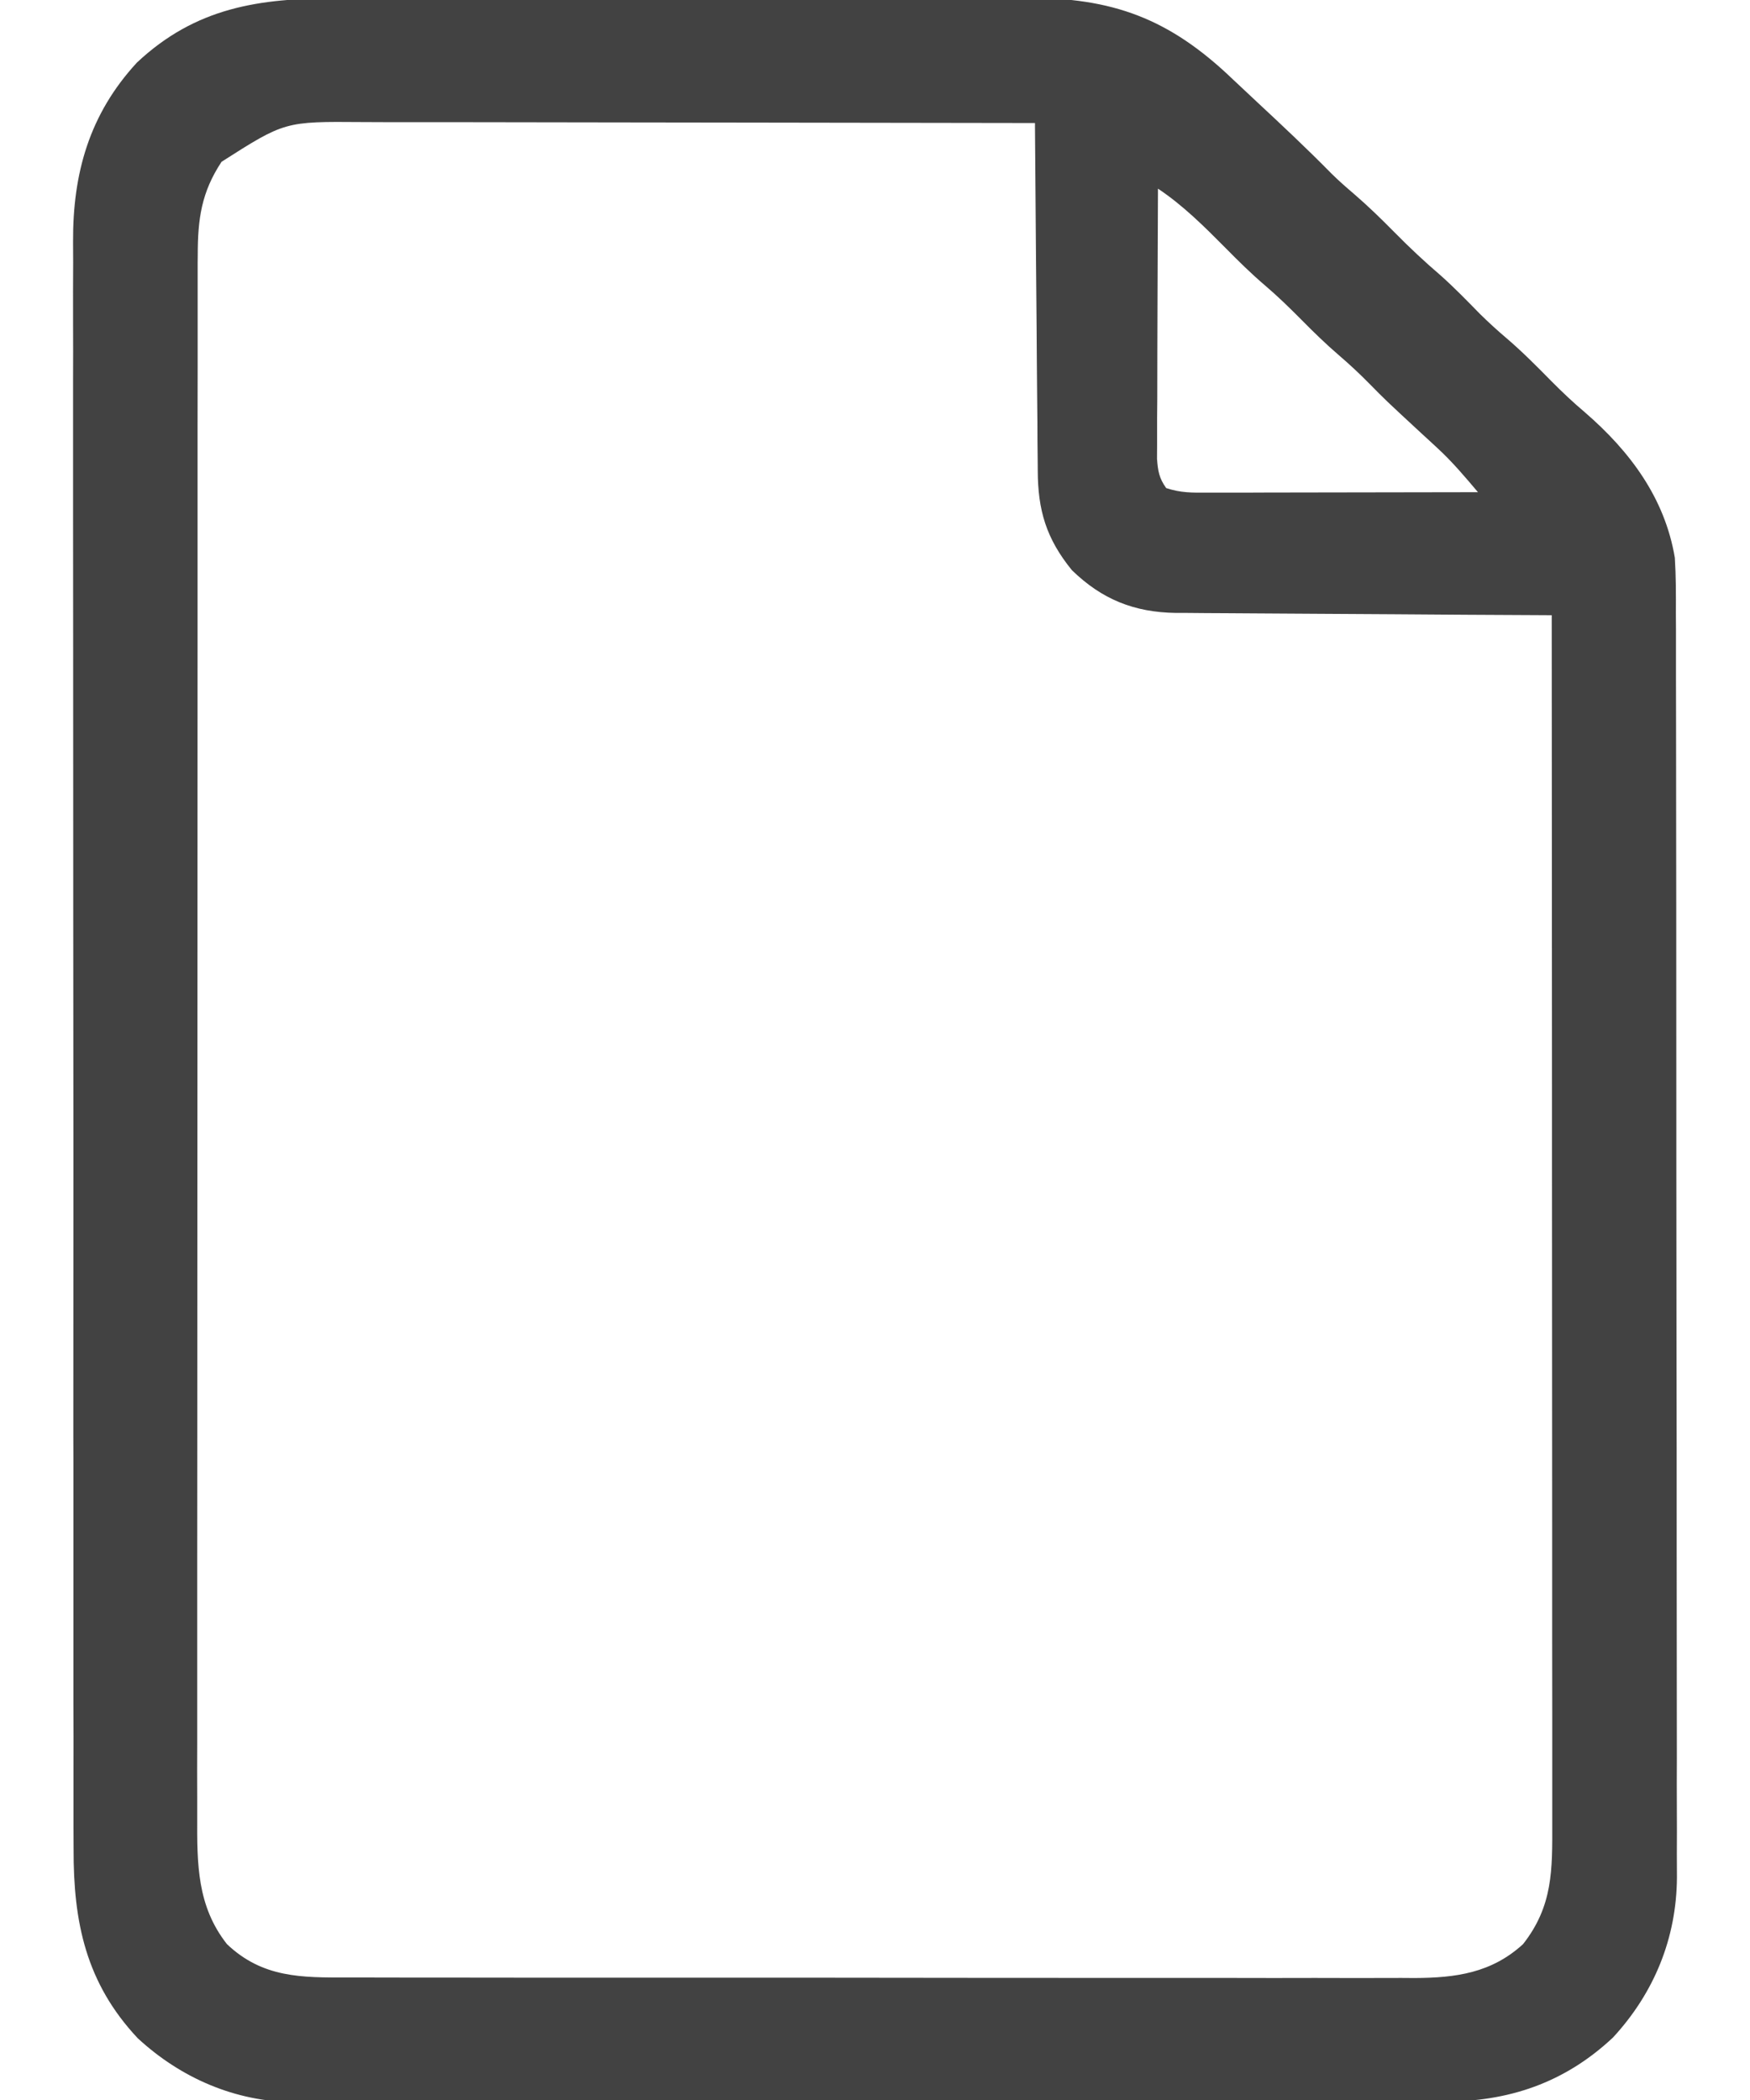 <svg width="20" height="24" viewBox="0 0 20 24" fill="none" xmlns="http://www.w3.org/2000/svg">
<path d="M3.848 -0.019C3.941 -0.019 4.035 -0.019 4.129 -0.02C4.382 -0.021 4.636 -0.021 4.89 -0.02C5.102 -0.02 5.314 -0.021 5.526 -0.021C6.027 -0.021 6.528 -0.021 7.029 -0.021C7.545 -0.02 8.061 -0.021 8.576 -0.022C9.02 -0.023 9.464 -0.024 9.908 -0.023C10.172 -0.023 10.437 -0.023 10.701 -0.024C10.95 -0.025 11.2 -0.025 11.448 -0.024C11.539 -0.024 11.63 -0.024 11.721 -0.024C12.714 -0.029 13.364 0.21 14.09 0.907C14.18 0.992 14.271 1.077 14.361 1.161C14.651 1.431 14.939 1.701 15.217 1.984C15.3 2.066 15.387 2.142 15.476 2.218C15.634 2.354 15.783 2.499 15.93 2.648C16.103 2.824 16.28 2.99 16.467 3.15C16.624 3.29 16.77 3.441 16.917 3.591C17.014 3.686 17.112 3.776 17.216 3.864C17.397 4.019 17.564 4.187 17.731 4.357C17.855 4.482 17.981 4.601 18.115 4.714C18.627 5.157 19.027 5.691 19.141 6.375C19.154 6.586 19.154 6.796 19.153 7.007C19.153 7.071 19.154 7.135 19.154 7.199C19.154 7.375 19.154 7.551 19.154 7.726C19.154 7.916 19.155 8.105 19.155 8.295C19.156 8.666 19.156 9.037 19.156 9.408C19.156 9.71 19.157 10.011 19.157 10.313C19.158 11.169 19.158 12.025 19.158 12.882C19.158 12.928 19.158 12.974 19.158 13.021C19.158 13.068 19.158 13.114 19.158 13.161C19.158 13.91 19.159 14.658 19.16 15.406C19.162 16.175 19.162 16.944 19.162 17.713C19.162 18.145 19.162 18.576 19.163 19.007C19.164 19.375 19.164 19.742 19.164 20.11C19.163 20.297 19.163 20.484 19.164 20.671C19.165 20.843 19.165 21.015 19.164 21.187C19.164 21.277 19.165 21.369 19.165 21.459C19.16 22.151 18.905 22.775 18.435 23.285C17.881 23.805 17.238 24.022 16.488 24.018C16.43 24.018 16.372 24.019 16.313 24.019C16.154 24.02 15.994 24.02 15.835 24.019C15.663 24.019 15.491 24.02 15.318 24.02C14.982 24.021 14.645 24.021 14.308 24.02C14.034 24.02 13.76 24.02 13.486 24.021C13.447 24.021 13.408 24.021 13.367 24.021C13.288 24.021 13.209 24.021 13.129 24.021C12.386 24.022 11.642 24.021 10.898 24.021C10.219 24.02 9.539 24.021 8.86 24.022C8.161 24.023 7.463 24.024 6.764 24.023C6.372 24.023 5.981 24.023 5.589 24.024C5.255 24.025 4.922 24.025 4.588 24.024C4.418 24.024 4.248 24.024 4.078 24.024C3.893 24.025 3.708 24.024 3.524 24.023C3.471 24.024 3.418 24.024 3.363 24.025C2.689 24.019 2.069 23.751 1.574 23.294C0.982 22.663 0.838 21.968 0.841 21.13C0.841 21.048 0.841 20.966 0.84 20.884C0.84 20.66 0.84 20.436 0.84 20.211C0.841 19.969 0.84 19.726 0.839 19.484C0.839 19.009 0.839 18.535 0.839 18.06C0.839 17.674 0.839 17.289 0.839 16.903C0.839 16.848 0.839 16.793 0.839 16.736C0.839 16.625 0.838 16.513 0.838 16.402C0.838 15.355 0.838 14.309 0.839 13.263C0.839 12.306 0.838 11.349 0.837 10.392C0.836 9.409 0.836 8.426 0.836 7.443C0.836 6.892 0.836 6.34 0.835 5.788C0.835 5.319 0.835 4.849 0.835 4.38C0.836 4.14 0.836 3.901 0.835 3.661C0.834 3.442 0.835 3.222 0.836 3.003C0.836 2.924 0.836 2.844 0.835 2.765C0.831 1.981 1.02 1.306 1.565 0.715C2.238 0.084 2.963 -0.021 3.848 -0.019ZM2.532 1.849C2.303 2.196 2.26 2.499 2.26 2.912C2.259 2.944 2.259 2.976 2.259 3.009C2.259 3.116 2.259 3.223 2.259 3.33C2.259 3.408 2.259 3.486 2.259 3.563C2.259 3.777 2.259 3.99 2.259 4.203C2.259 4.433 2.259 4.663 2.258 4.894C2.258 5.344 2.258 5.795 2.258 6.246C2.258 6.612 2.258 6.979 2.258 7.345C2.257 8.384 2.257 9.422 2.257 10.461C2.257 10.517 2.257 10.573 2.257 10.631C2.257 10.687 2.257 10.743 2.257 10.8C2.257 11.709 2.256 12.618 2.256 13.527C2.255 14.46 2.255 15.393 2.255 16.326C2.255 16.85 2.255 17.374 2.254 17.898C2.254 18.343 2.254 18.79 2.254 19.235C2.254 19.463 2.254 19.691 2.254 19.918C2.253 20.126 2.253 20.335 2.254 20.543C2.254 20.618 2.254 20.694 2.254 20.769C2.252 21.302 2.251 21.783 2.594 22.219C3.001 22.605 3.445 22.601 3.972 22.6C4.026 22.6 4.08 22.6 4.135 22.6C4.314 22.601 4.493 22.601 4.673 22.601C4.802 22.601 4.93 22.601 5.059 22.601C5.372 22.602 5.685 22.602 5.998 22.602C6.253 22.602 6.507 22.602 6.762 22.602C7.484 22.602 8.207 22.602 8.929 22.602C8.968 22.602 9.007 22.602 9.047 22.602C9.086 22.602 9.125 22.602 9.165 22.602C9.796 22.602 10.428 22.603 11.059 22.604C11.708 22.604 12.356 22.605 13.005 22.605C13.369 22.605 13.733 22.605 14.097 22.605C14.407 22.606 14.717 22.606 15.027 22.605C15.185 22.605 15.343 22.605 15.501 22.606C15.673 22.606 15.844 22.606 16.016 22.605C16.065 22.606 16.115 22.606 16.166 22.606C16.639 22.604 17.046 22.548 17.406 22.219C17.749 21.782 17.741 21.37 17.74 20.836C17.74 20.777 17.74 20.718 17.74 20.657C17.74 20.494 17.74 20.331 17.74 20.167C17.74 19.991 17.74 19.814 17.74 19.638C17.74 19.333 17.74 19.027 17.739 18.722C17.739 18.281 17.739 17.839 17.739 17.398C17.739 16.681 17.738 15.965 17.738 15.249C17.738 14.553 17.737 13.857 17.737 13.162C17.737 13.119 17.737 13.076 17.737 13.032C17.737 12.816 17.737 12.601 17.737 12.386C17.736 10.601 17.735 8.816 17.734 7.031C17.677 7.031 17.62 7.031 17.561 7.03C17.021 7.028 16.481 7.024 15.941 7.02C15.663 7.018 15.386 7.016 15.108 7.015C14.84 7.014 14.572 7.012 14.304 7.01C14.202 7.009 14.1 7.008 13.998 7.008C13.854 7.008 13.711 7.006 13.568 7.005C13.526 7.005 13.484 7.005 13.441 7.005C12.962 6.998 12.594 6.851 12.25 6.516C11.958 6.157 11.861 5.833 11.86 5.376C11.859 5.312 11.859 5.312 11.859 5.246C11.857 5.104 11.856 4.963 11.856 4.821C11.855 4.723 11.854 4.624 11.853 4.526C11.85 4.268 11.849 4.009 11.847 3.751C11.845 3.487 11.842 3.223 11.84 2.959C11.836 2.441 11.832 1.924 11.828 1.406C10.741 1.404 9.655 1.402 8.568 1.401C8.063 1.401 7.559 1.4 7.054 1.399C6.614 1.398 6.174 1.398 5.735 1.397C5.502 1.397 5.269 1.397 5.036 1.396C4.817 1.396 4.597 1.396 4.378 1.396C4.298 1.396 4.217 1.395 4.137 1.395C3.255 1.388 3.255 1.388 2.532 1.849ZM13.234 2.156C13.232 2.575 13.23 2.993 13.229 3.412C13.229 3.606 13.228 3.8 13.227 3.995C13.226 4.182 13.226 4.37 13.226 4.557C13.225 4.629 13.225 4.7 13.224 4.772C13.224 4.872 13.224 4.972 13.224 5.072C13.223 5.13 13.223 5.187 13.223 5.245C13.234 5.385 13.247 5.465 13.328 5.578C13.494 5.633 13.624 5.631 13.799 5.63C13.832 5.63 13.866 5.63 13.9 5.63C14.01 5.63 14.121 5.63 14.231 5.63C14.307 5.63 14.384 5.629 14.461 5.629C14.662 5.629 14.863 5.629 15.065 5.628C15.27 5.628 15.476 5.628 15.681 5.627C16.084 5.627 16.487 5.626 16.891 5.625C16.744 5.451 16.599 5.279 16.431 5.124C16.4 5.095 16.369 5.067 16.337 5.037C16.305 5.008 16.273 4.978 16.24 4.948C15.836 4.574 15.836 4.574 15.648 4.383C15.537 4.27 15.423 4.164 15.303 4.061C15.153 3.932 15.014 3.797 14.875 3.656C14.739 3.519 14.603 3.386 14.456 3.261C14.299 3.127 14.153 2.983 14.008 2.836C13.765 2.591 13.522 2.348 13.234 2.156Z" fill="#424242"/>
</svg>
